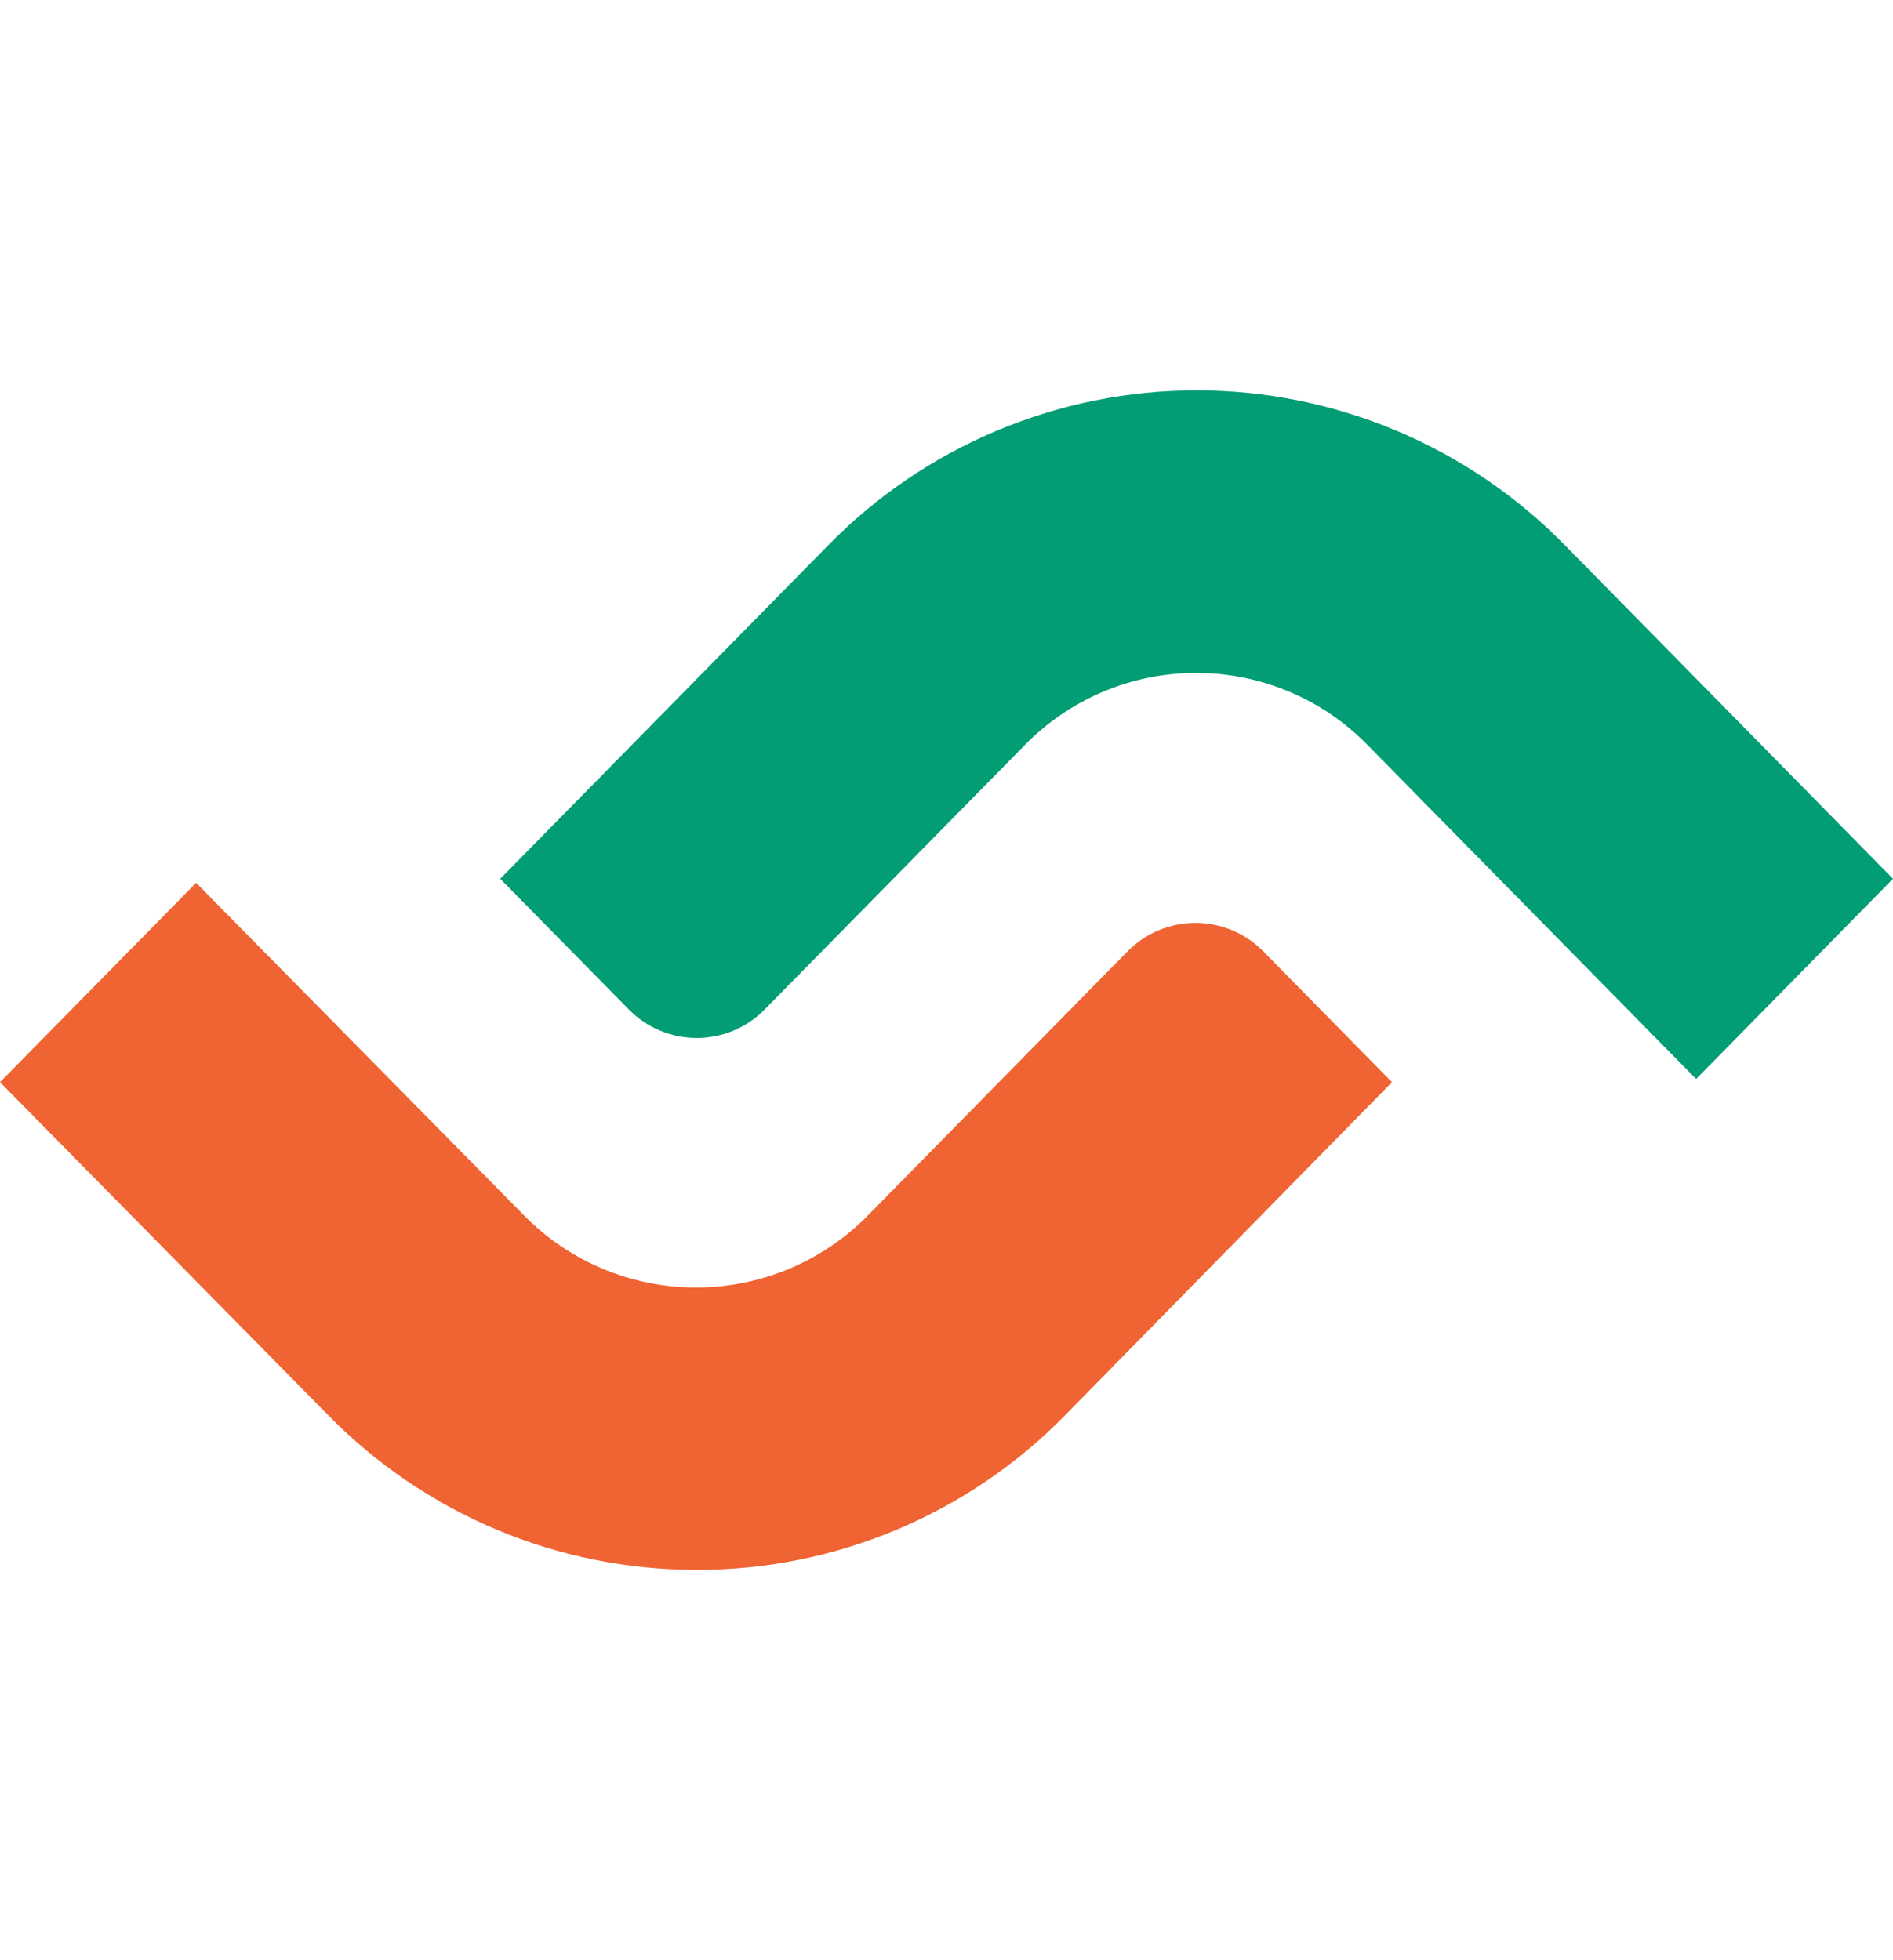 <svg width="28" height="29" viewBox="0 0 28 29" fill="none" xmlns="http://www.w3.org/2000/svg">
<path d="M10.3 23.225C9.285 23.225 8.279 23.023 7.344 22.629C6.408 22.235 5.56 21.658 4.85 20.932L0 16.01L2.901 13.061L7.752 17.982C8.084 18.32 8.479 18.588 8.916 18.771C9.352 18.954 9.821 19.048 10.294 19.048C10.768 19.048 11.236 18.954 11.673 18.771C12.11 18.588 12.505 18.32 12.837 17.982L16.678 14.075C16.809 13.941 16.965 13.835 17.138 13.763C17.31 13.691 17.495 13.654 17.682 13.654C17.869 13.654 18.054 13.691 18.226 13.763C18.399 13.835 18.555 13.941 18.686 14.075L20.589 16.01L15.749 20.943C15.039 21.667 14.191 22.242 13.255 22.634C12.319 23.026 11.315 23.228 10.3 23.225Z" fill="#F06332"/>
<path d="M25.088 15.963L20.236 11.03C19.906 10.69 19.511 10.419 19.074 10.235C18.637 10.05 18.168 9.955 17.694 9.955C17.219 9.955 16.75 10.05 16.313 10.235C15.877 10.419 15.481 10.69 15.151 11.03L11.31 14.935C11.179 15.069 11.023 15.174 10.85 15.247C10.678 15.319 10.493 15.356 10.306 15.356C10.119 15.356 9.934 15.319 9.762 15.247C9.589 15.174 9.433 15.069 9.302 14.935L7.399 13.001L12.249 8.068C12.959 7.342 13.807 6.765 14.743 6.372C15.679 5.978 16.684 5.775 17.699 5.775C18.714 5.775 19.72 5.978 20.655 6.372C21.591 6.765 22.439 7.342 23.149 8.068L28 13.001L25.088 15.963Z" fill="#029D74"/>
</svg>
